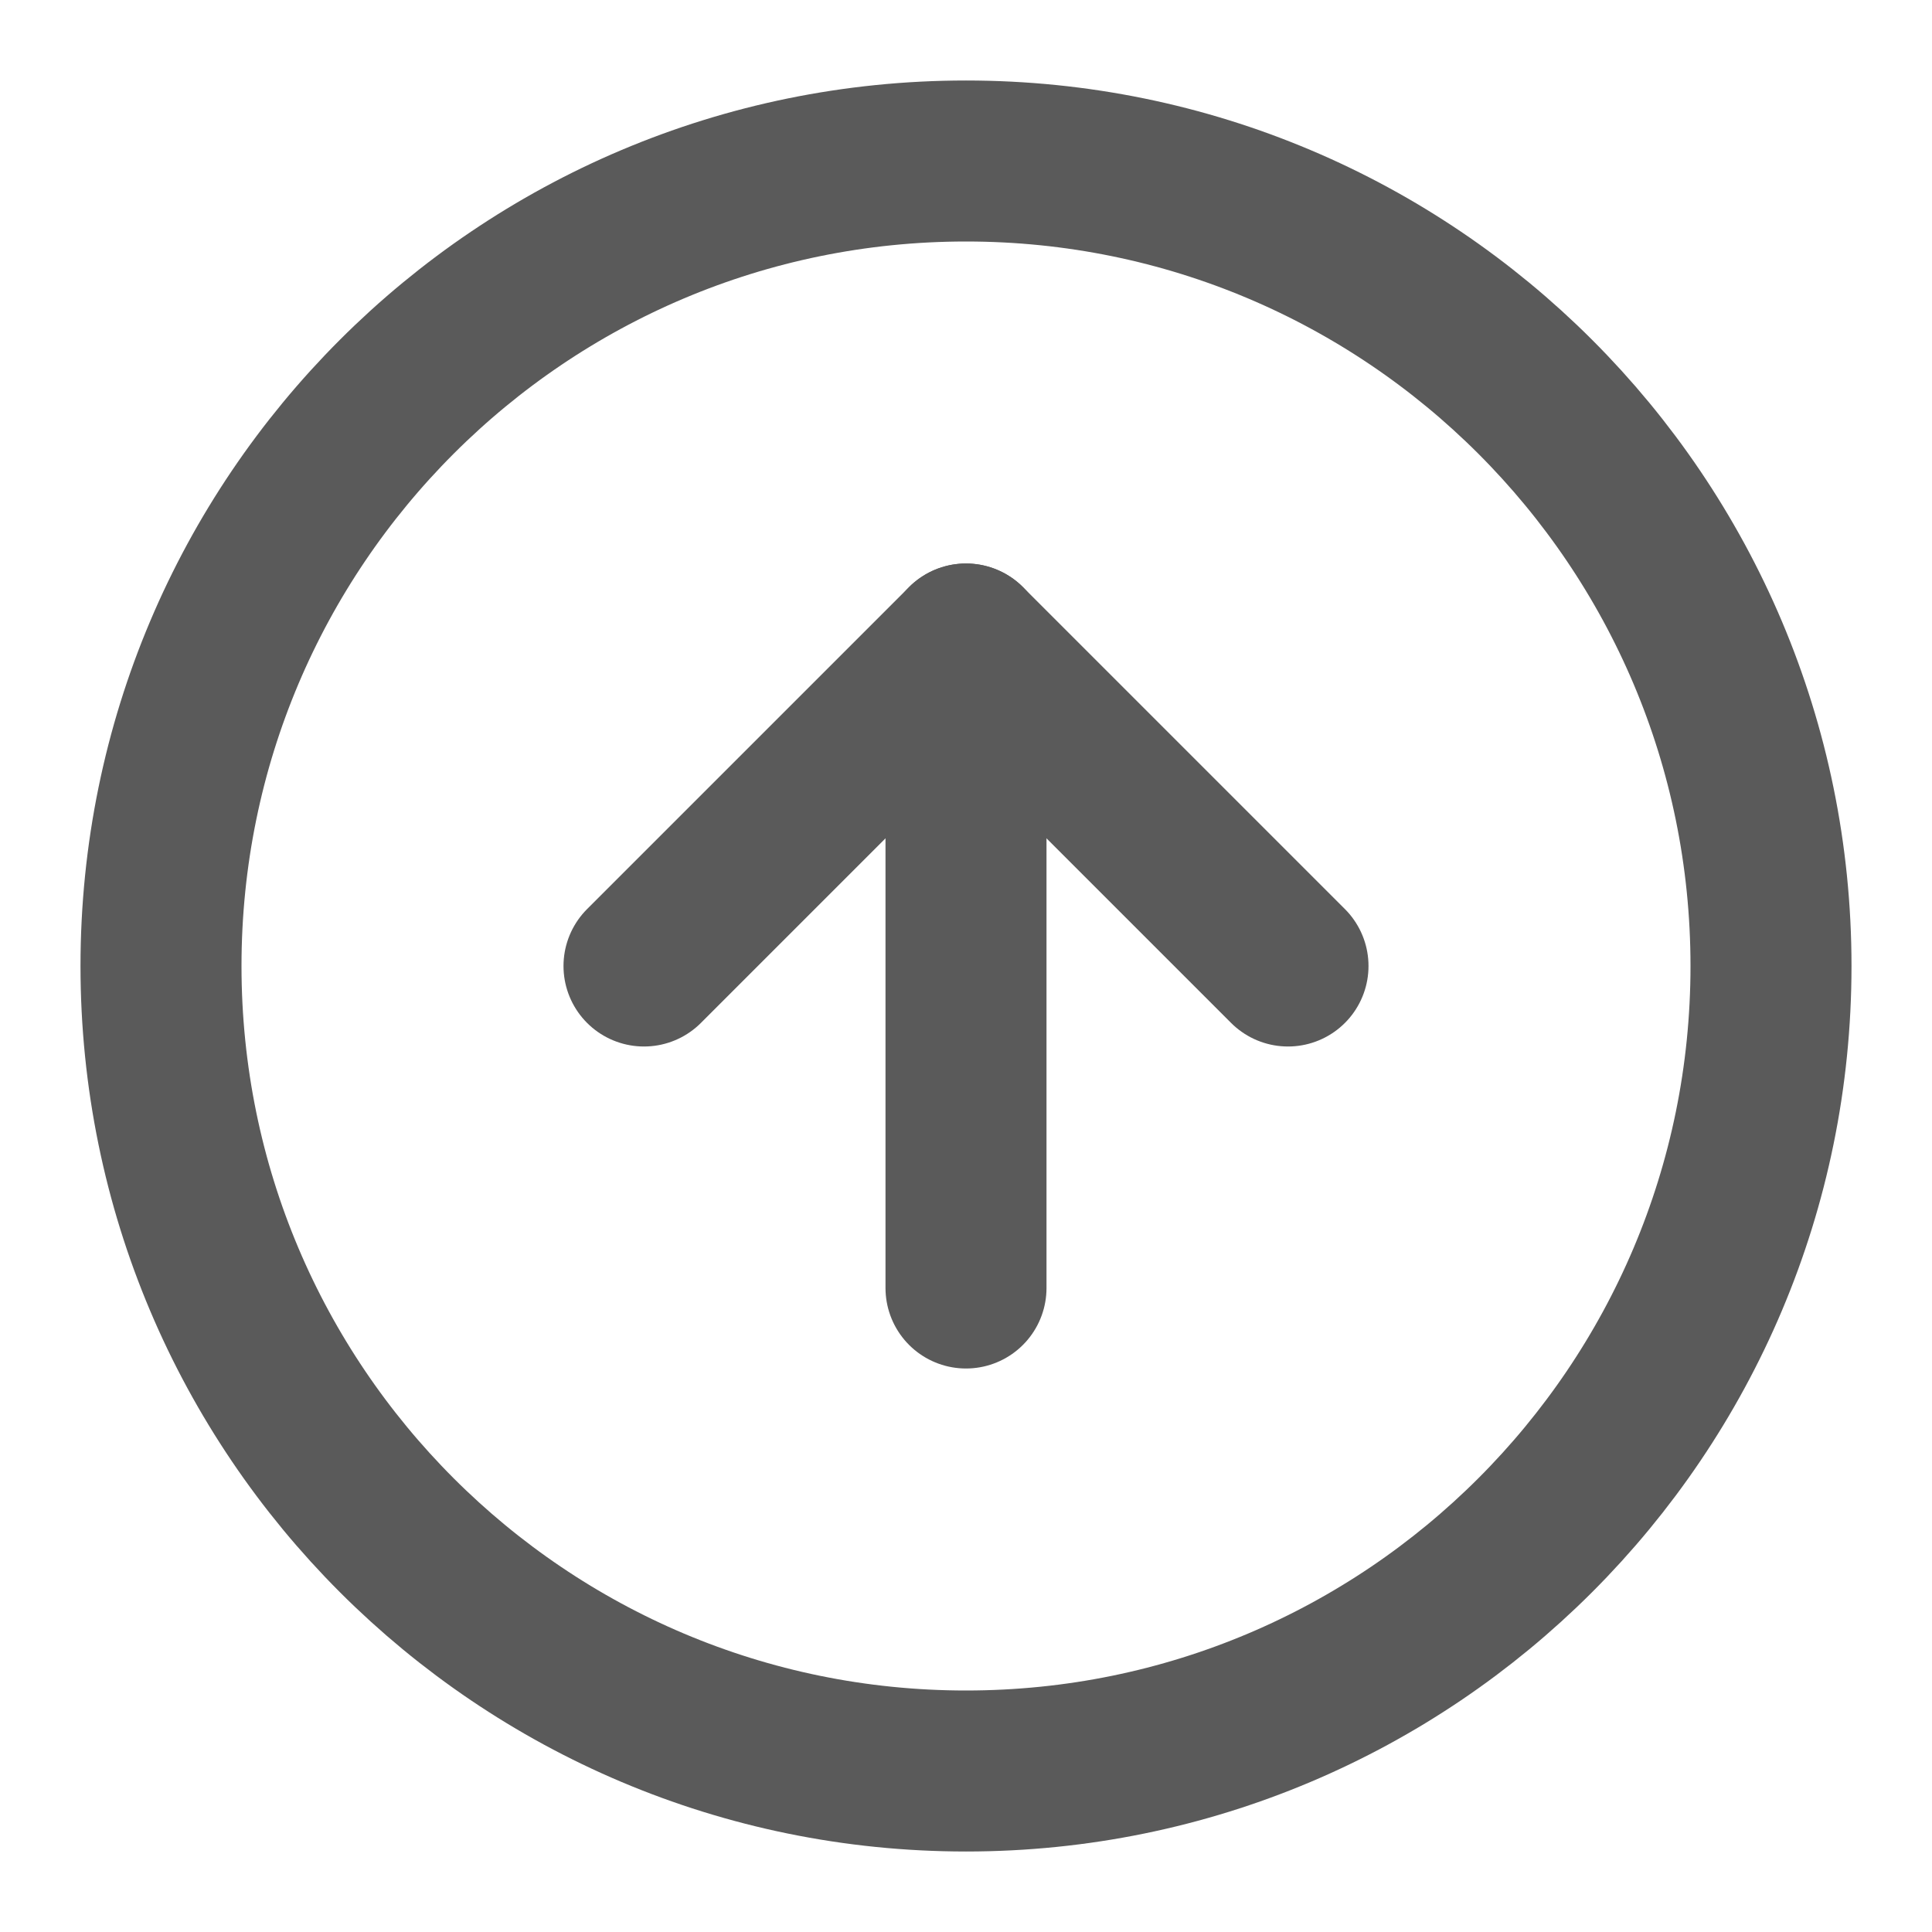 <svg width="24" height="24" viewBox="0 0 24 24" fill="none" xmlns="http://www.w3.org/2000/svg">
<path d="M12 22C17.523 22 22 17.523 22 12C22 6.477 17.523 2 12 2C6.477 2 2 6.477 2 12C2 17.523 6.477 22 12 22Z" stroke="#5A5A5A" stroke-width="2" stroke-linecap="round" stroke-linejoin="round"/>
<path d="M16 12L12 8L8 12" stroke="#5A5A5A" stroke-width="2" stroke-linecap="round" stroke-linejoin="round"/>
<path d="M12 16V8" stroke="#5A5A5A" stroke-width="2" stroke-linecap="round" stroke-linejoin="round"/>
</svg>
